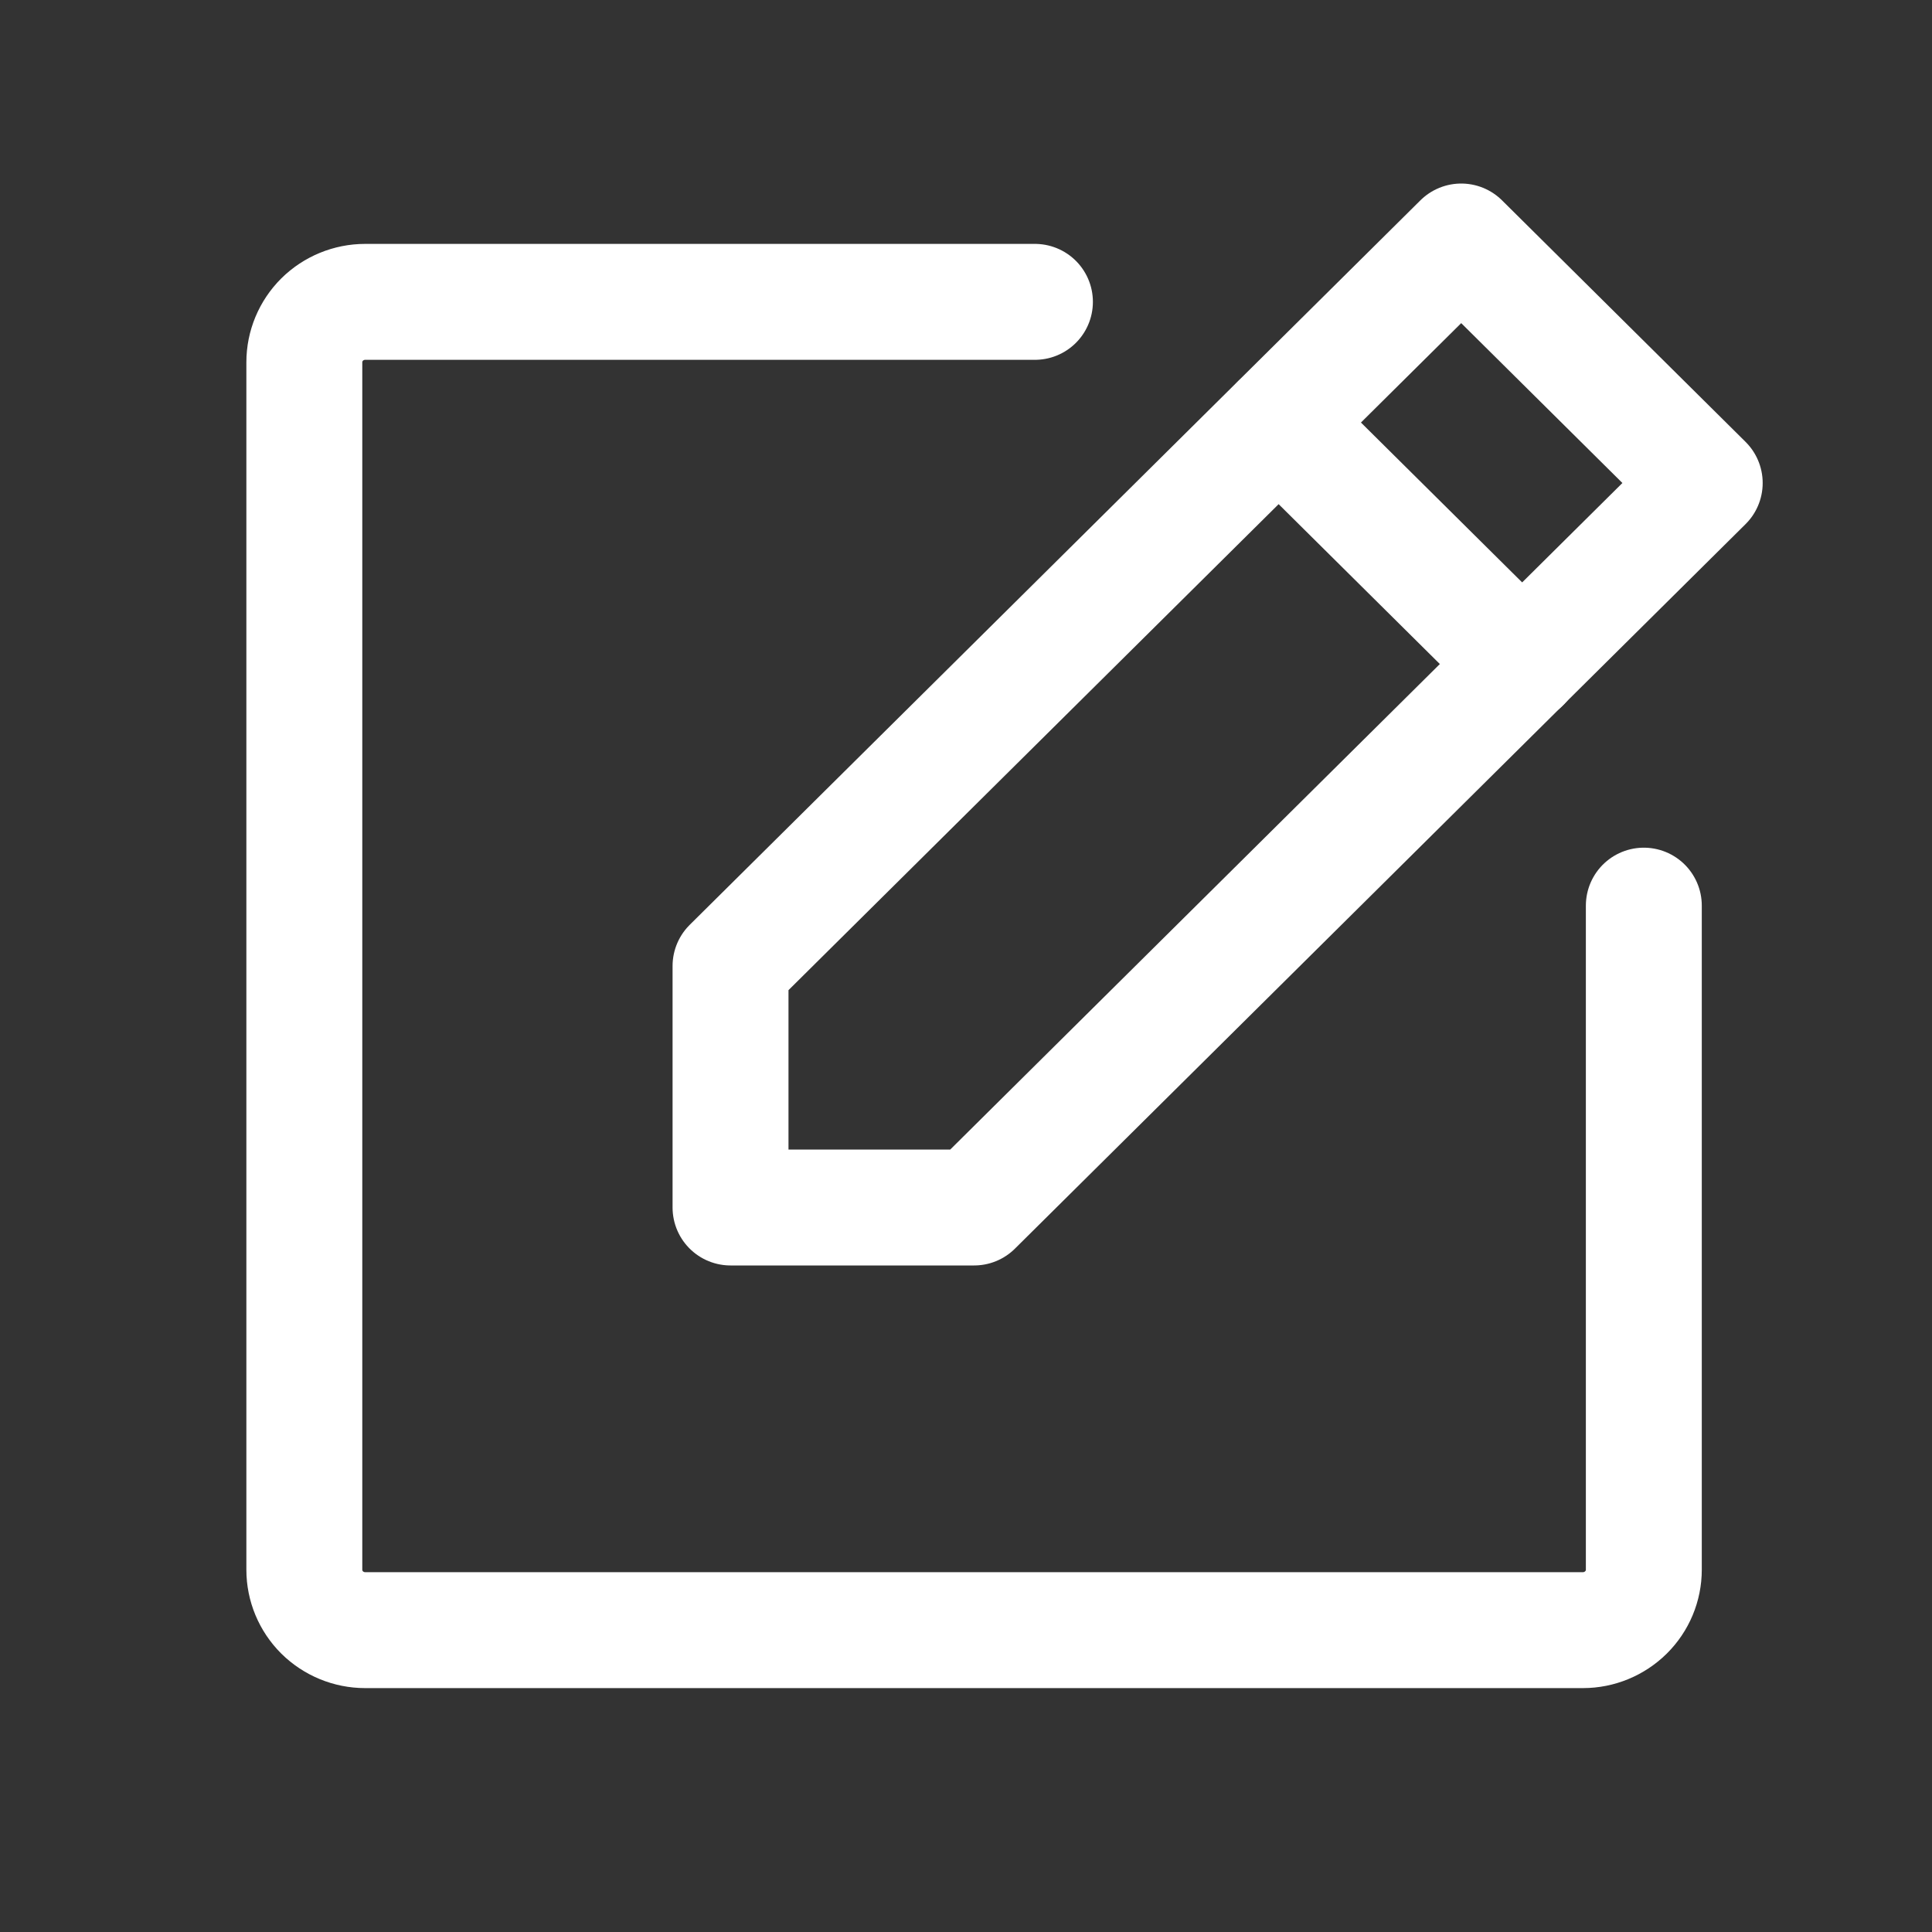<svg width="25" height="25" viewBox="0 0 25 25" fill="none" xmlns="http://www.w3.org/2000/svg">
<rect x="0" y="0" width="25" height="25" fill="#333333" stroke="none"/>
<path d="M12.605 15.625H9.453V12.5L18.908 3.125L22.059 6.25L12.605 15.625Z" stroke="white" stroke-width="1.5" stroke-linecap="round" stroke-linejoin="round"/>
<path d="M16.547 5.469L19.698 8.594" stroke="white" stroke-width="1.5" stroke-linecap="round" stroke-linejoin="round"/>
<path d="M21.271 11.719V20.312C21.271 20.52 21.188 20.718 21.04 20.865C20.892 21.011 20.692 21.094 20.483 21.094H4.725C4.516 21.094 4.316 21.011 4.168 20.865C4.021 20.718 3.938 20.52 3.938 20.312V4.688C3.938 4.48 4.021 4.282 4.168 4.135C4.316 3.989 4.516 3.906 4.725 3.906H13.392" stroke="white" stroke-width="1.5" stroke-linecap="round" stroke-linejoin="round"/>
</svg>
